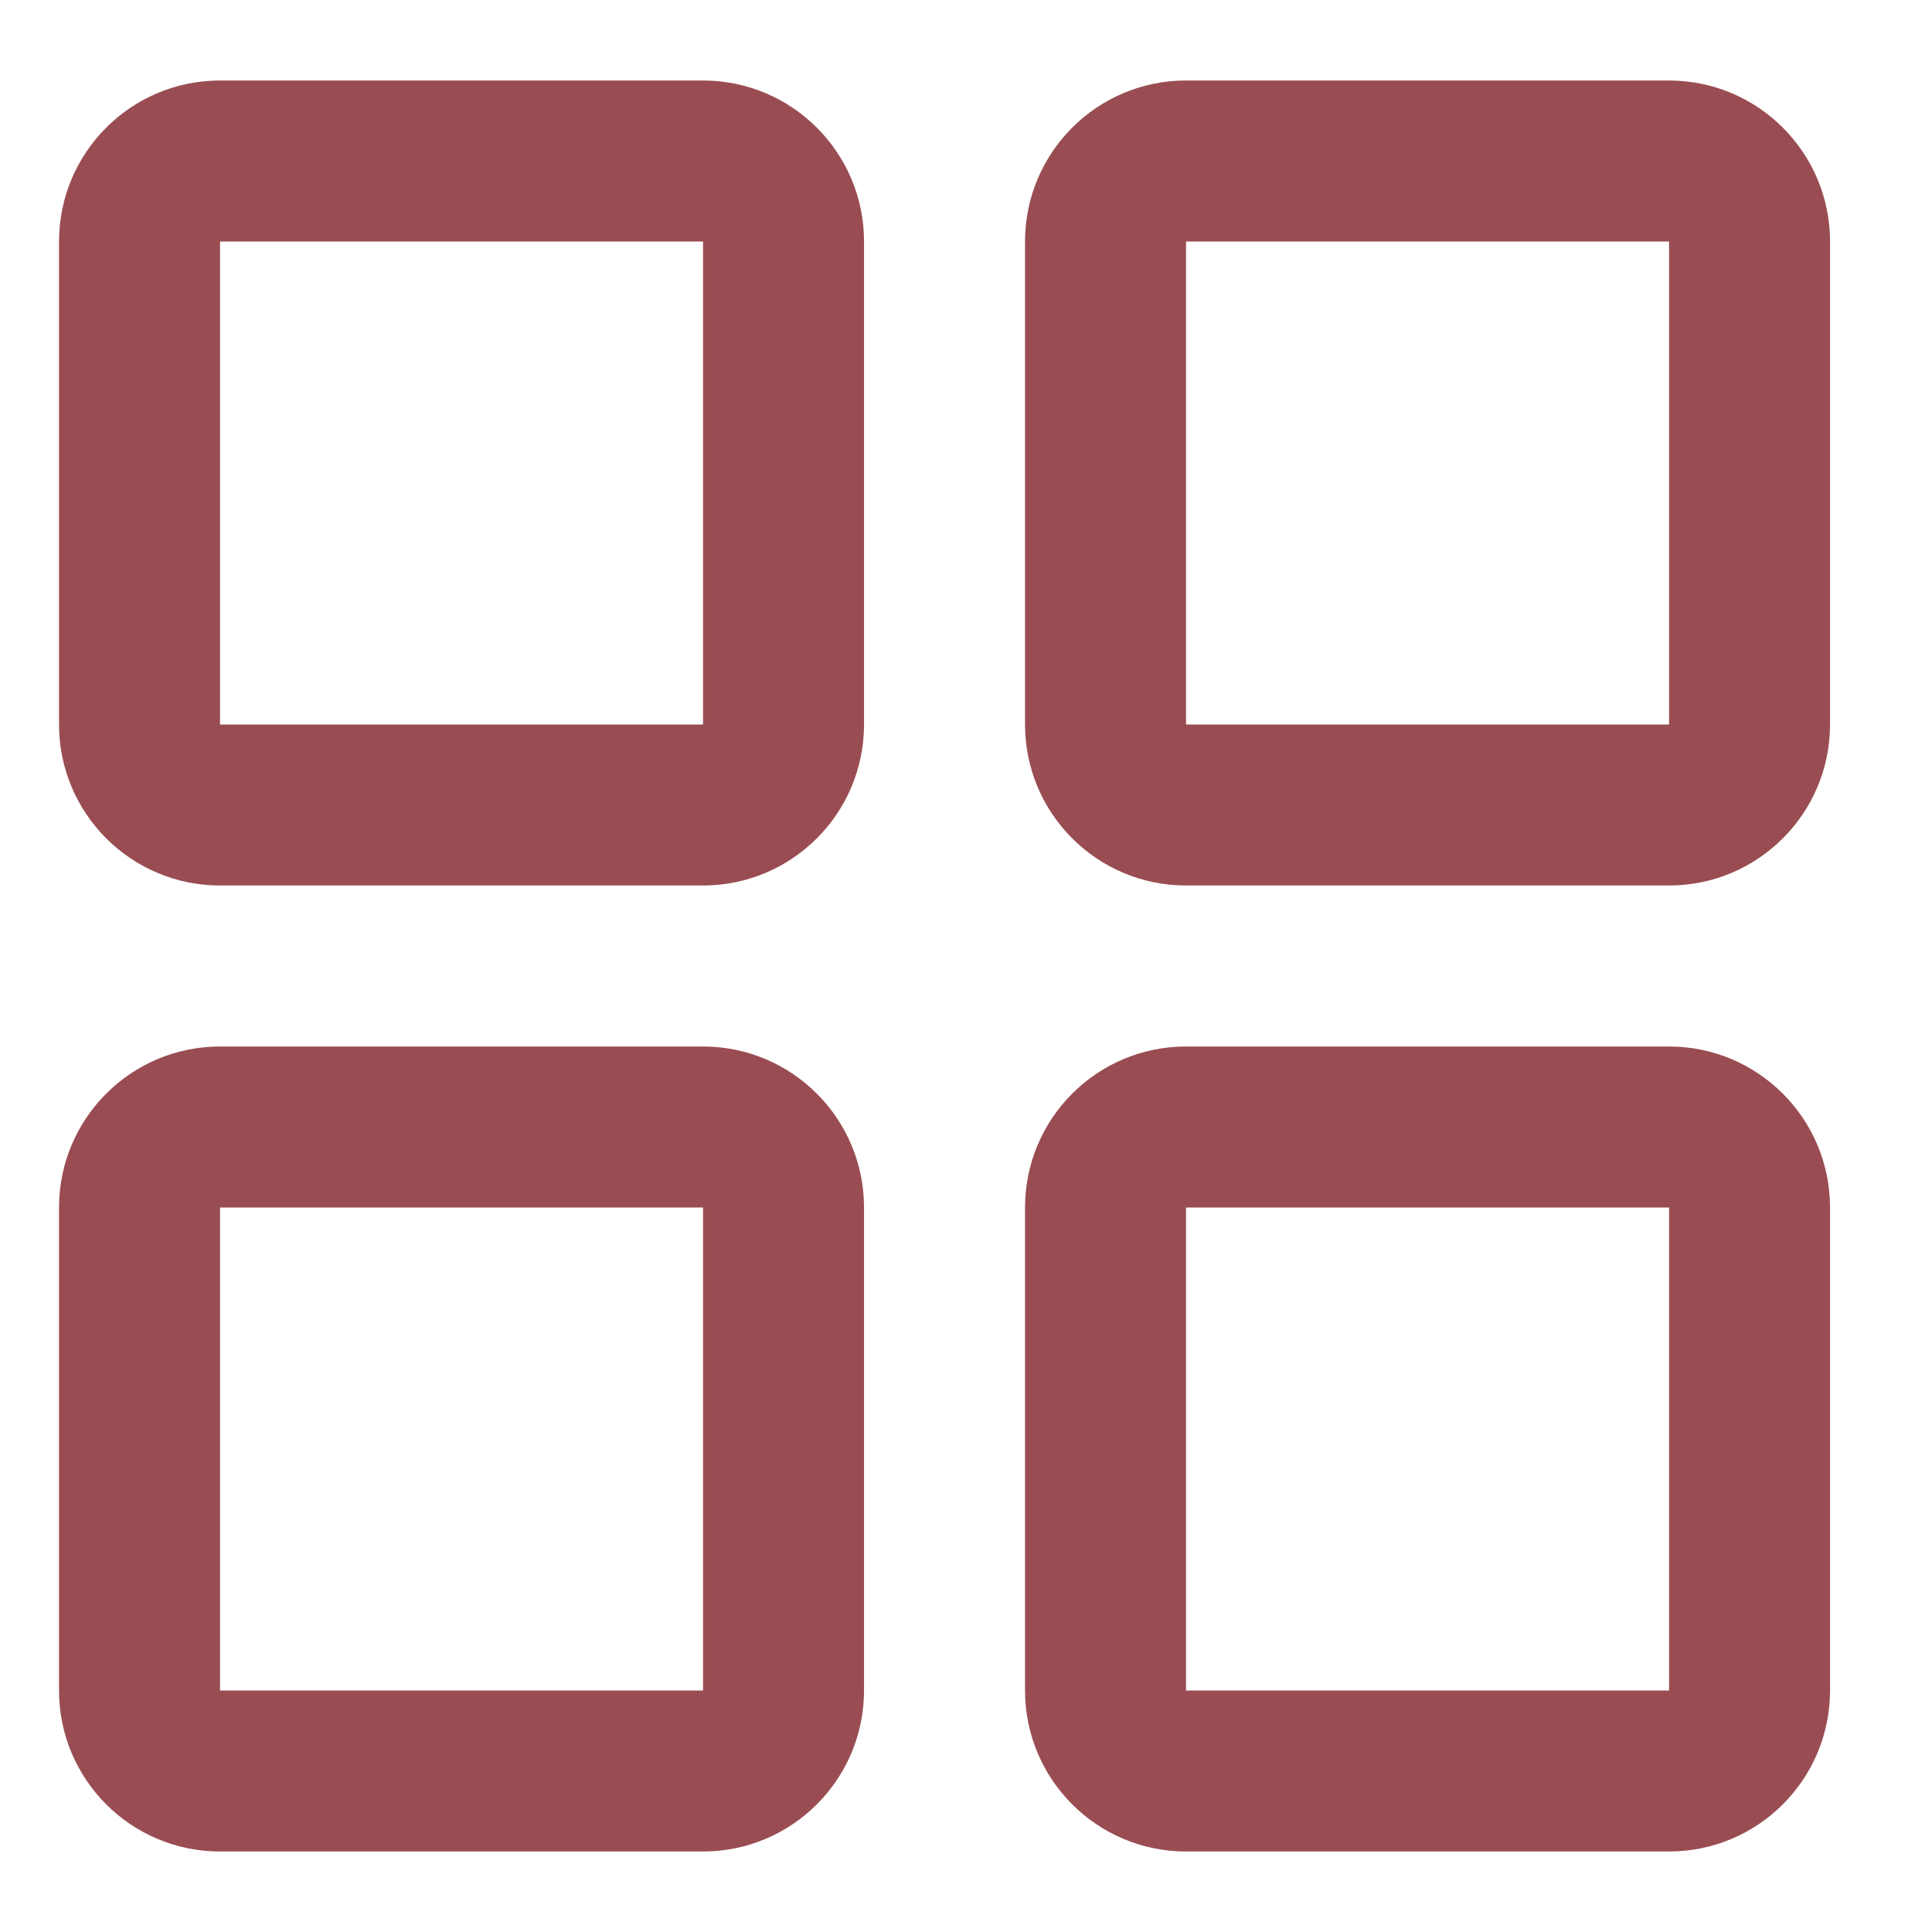 <svg width="18" height="18" viewBox="0 0 18 18" fill="none" xmlns="http://www.w3.org/2000/svg">
    <path fill-rule="evenodd" clip-rule="evenodd" d="M6.55 0.75H2.05C1.221 0.75 0.55 1.422 0.55 2.25V6.75C0.55 7.578 1.221 8.25 2.05 8.25H6.55C7.378 8.25 8.05 7.578 8.05 6.75V2.25C8.05 1.422 7.378 0.75 6.55 0.75V0.75ZM6.55 6.75H2.05V2.25H6.55V6.75V6.75ZM15.55 0.75H11.05C10.221 0.75 9.55 1.422 9.55 2.25V6.75C9.55 7.578 10.221 8.25 11.05 8.25H15.55C16.378 8.25 17.05 7.578 17.05 6.75V2.25C17.05 1.422 16.378 0.75 15.55 0.75V0.75ZM15.55 6.75H11.05V2.25H15.55V6.75V6.75ZM6.55 9.75H2.05C1.221 9.75 0.55 10.422 0.55 11.25V15.75C0.55 16.578 1.221 17.25 2.05 17.25H6.55C7.378 17.25 8.05 16.578 8.05 15.75V11.25C8.05 10.422 7.378 9.75 6.55 9.75V9.75ZM6.55 15.75H2.05V11.25H6.55V15.75V15.75ZM15.55 9.75H11.05C10.221 9.75 9.55 10.422 9.55 11.25V15.75C9.55 16.578 10.221 17.25 11.05 17.25H15.55C16.378 17.25 17.05 16.578 17.05 15.75V11.25C17.05 10.422 16.378 9.75 15.55 9.75V9.75ZM15.55 15.75H11.05V11.25H15.55V15.75V15.75Z" fill="#994D52"/>
</svg>
